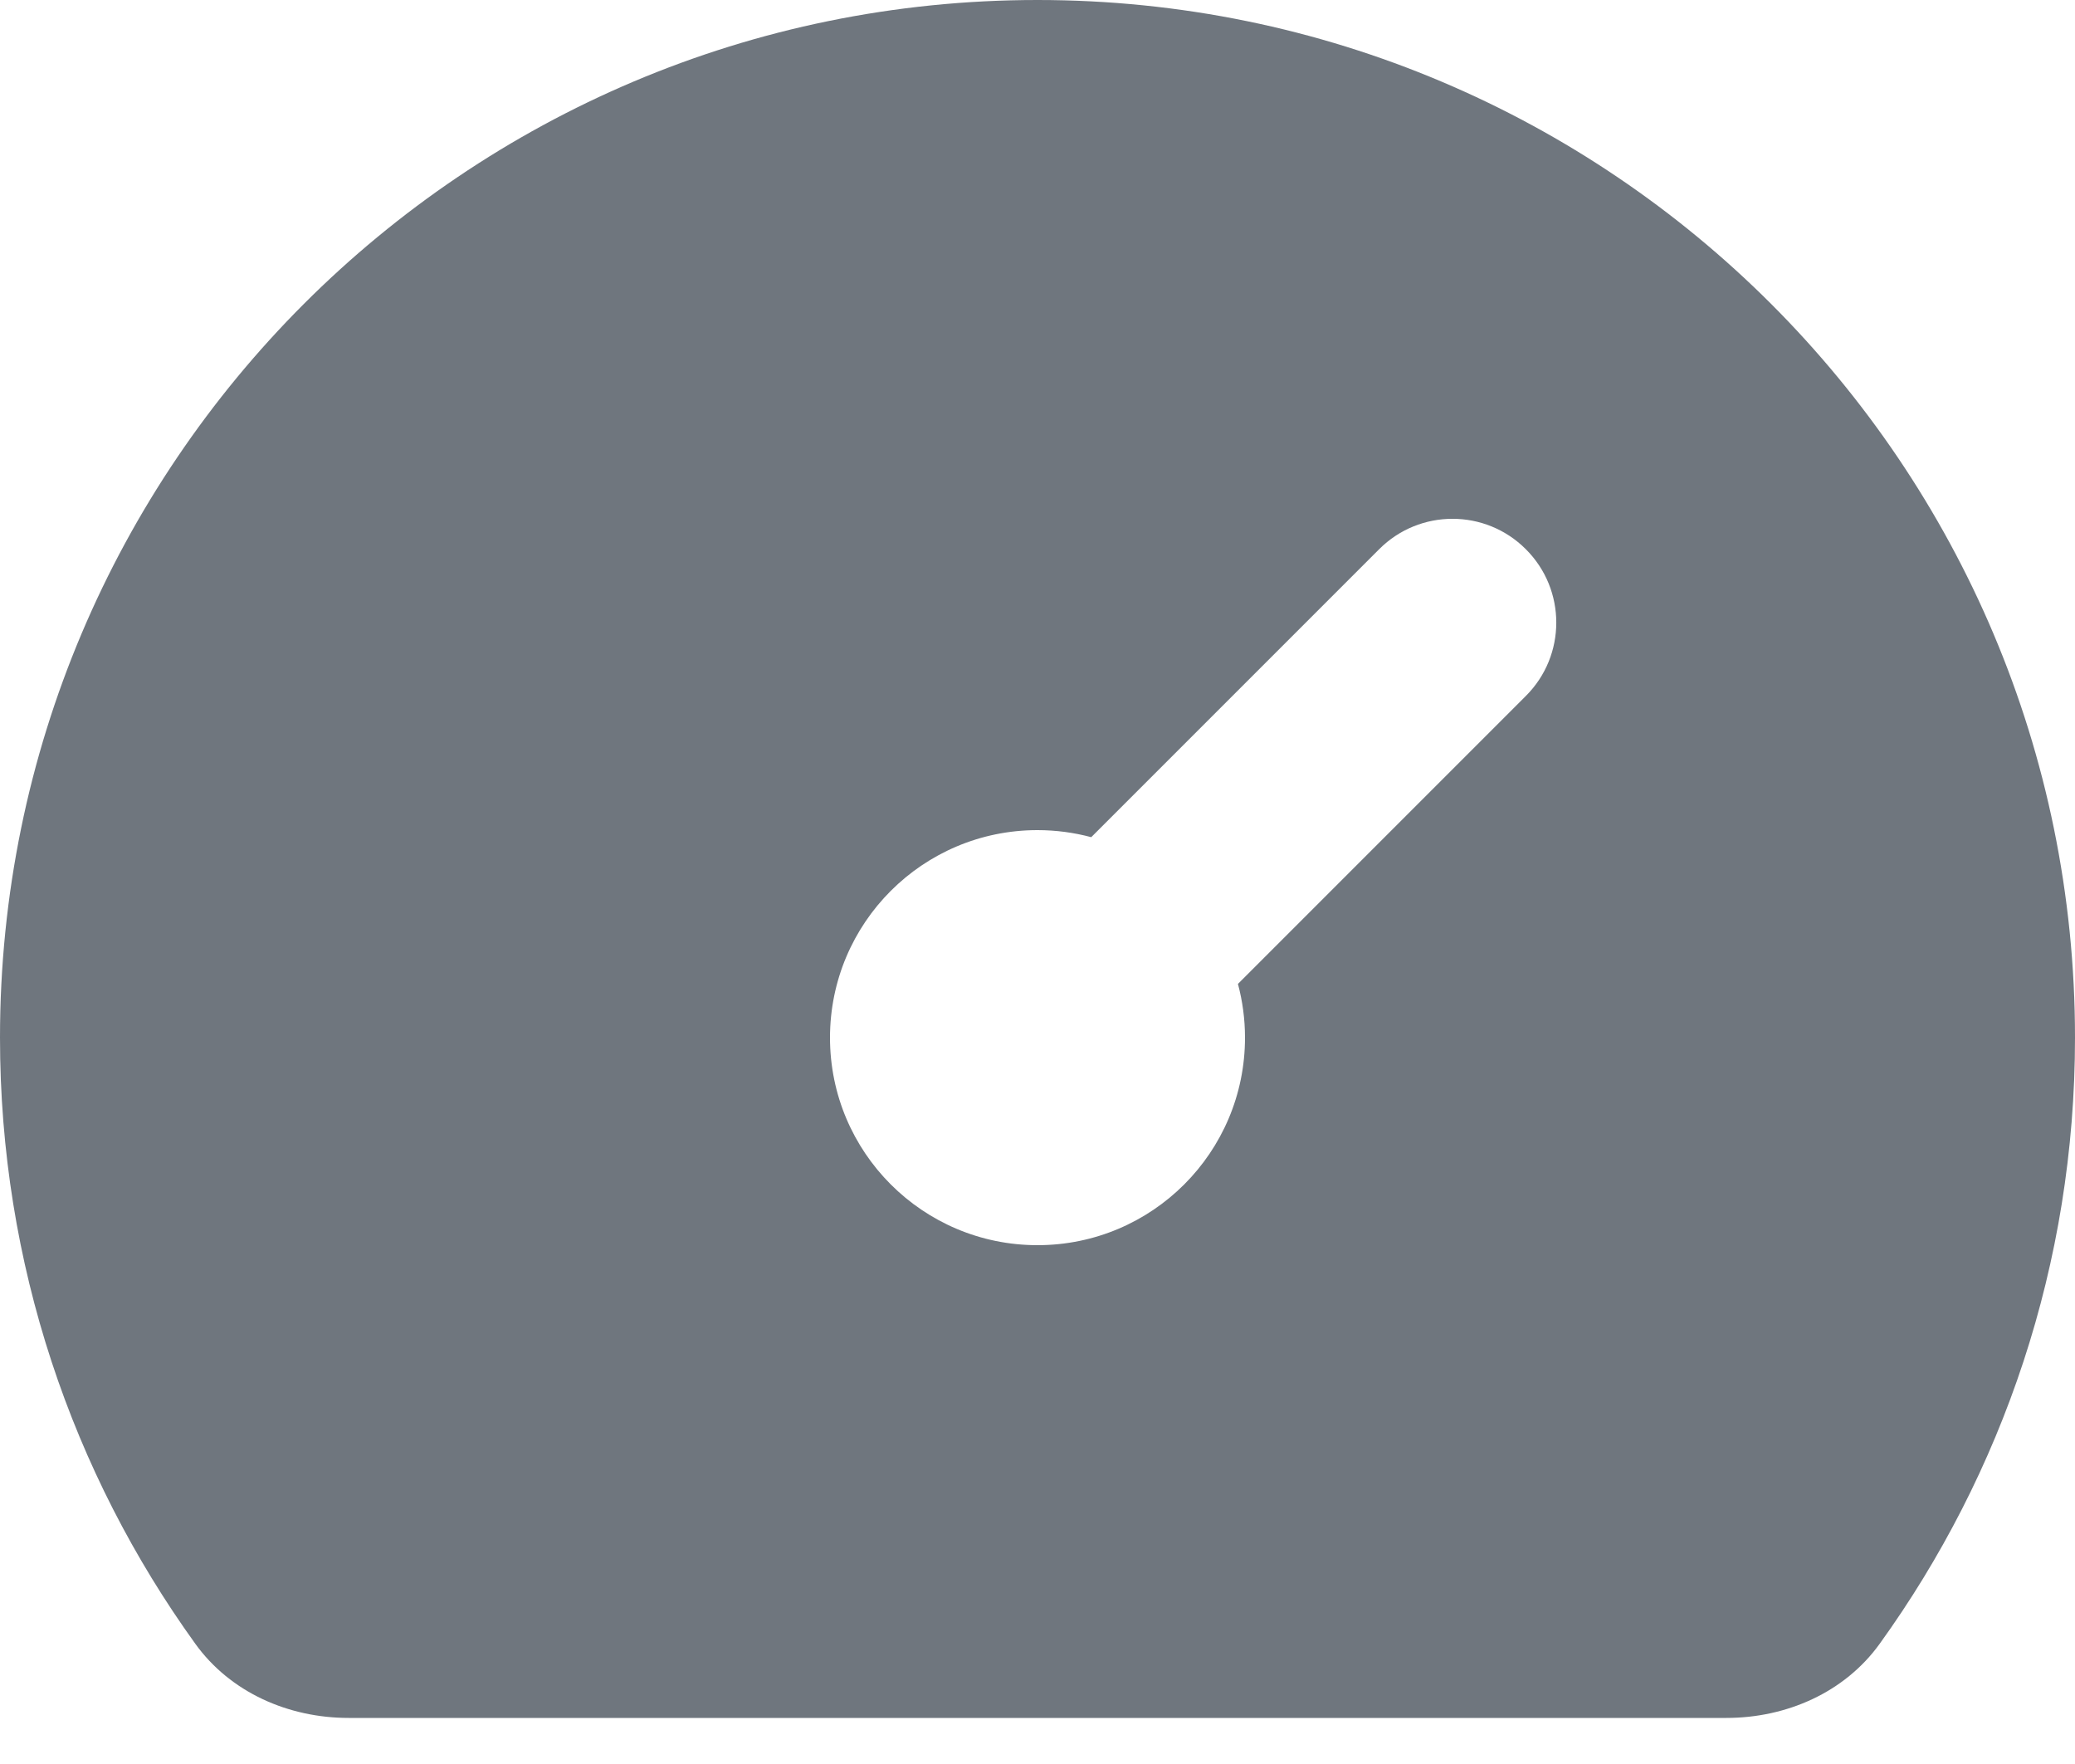 <?xml version="1.0" encoding="UTF-8"?>
<svg width="20px" height="17px" viewBox="0 0 20 17" version="1.1" xmlns="http://www.w3.org/2000/svg" xmlns:xlink="http://www.w3.org/1999/xlink">
    <title>UI icon/dashboard/filled</title>
    <g id="👀-Icons" stroke="none" stroke-width="1" fill="none" fill-rule="evenodd">
        <g id="Subtract" transform="translate(-2, -3)" fill="#6F767E">
            <path d="M2,13 C2,7.477 6.477,3 12,3 C17.523,3 22,7.477 22,13 C22,15.181 21.302,17.198 20.117,18.842 C19.779,19.311 19.219,19.556 18.64,19.556 L5.36,19.556 C4.781,19.556 4.221,19.311 3.883,18.842 C2.698,17.198 2,15.181 2,13 Z M16.707,8.293 C17.098,8.683 17.098,9.317 16.707,9.707 L13.932,12.482 C13.976,12.647 14,12.821 14,13 C14,14.105 13.105,15 12,15 C10.895,15 10,14.105 10,13 C10,11.895 10.895,11 12,11 C12.179,11 12.353,11.024 12.518,11.068 L15.293,8.293 C15.683,7.902 16.317,7.902 16.707,8.293 Z"></path>
        </g>
    </g>
</svg>